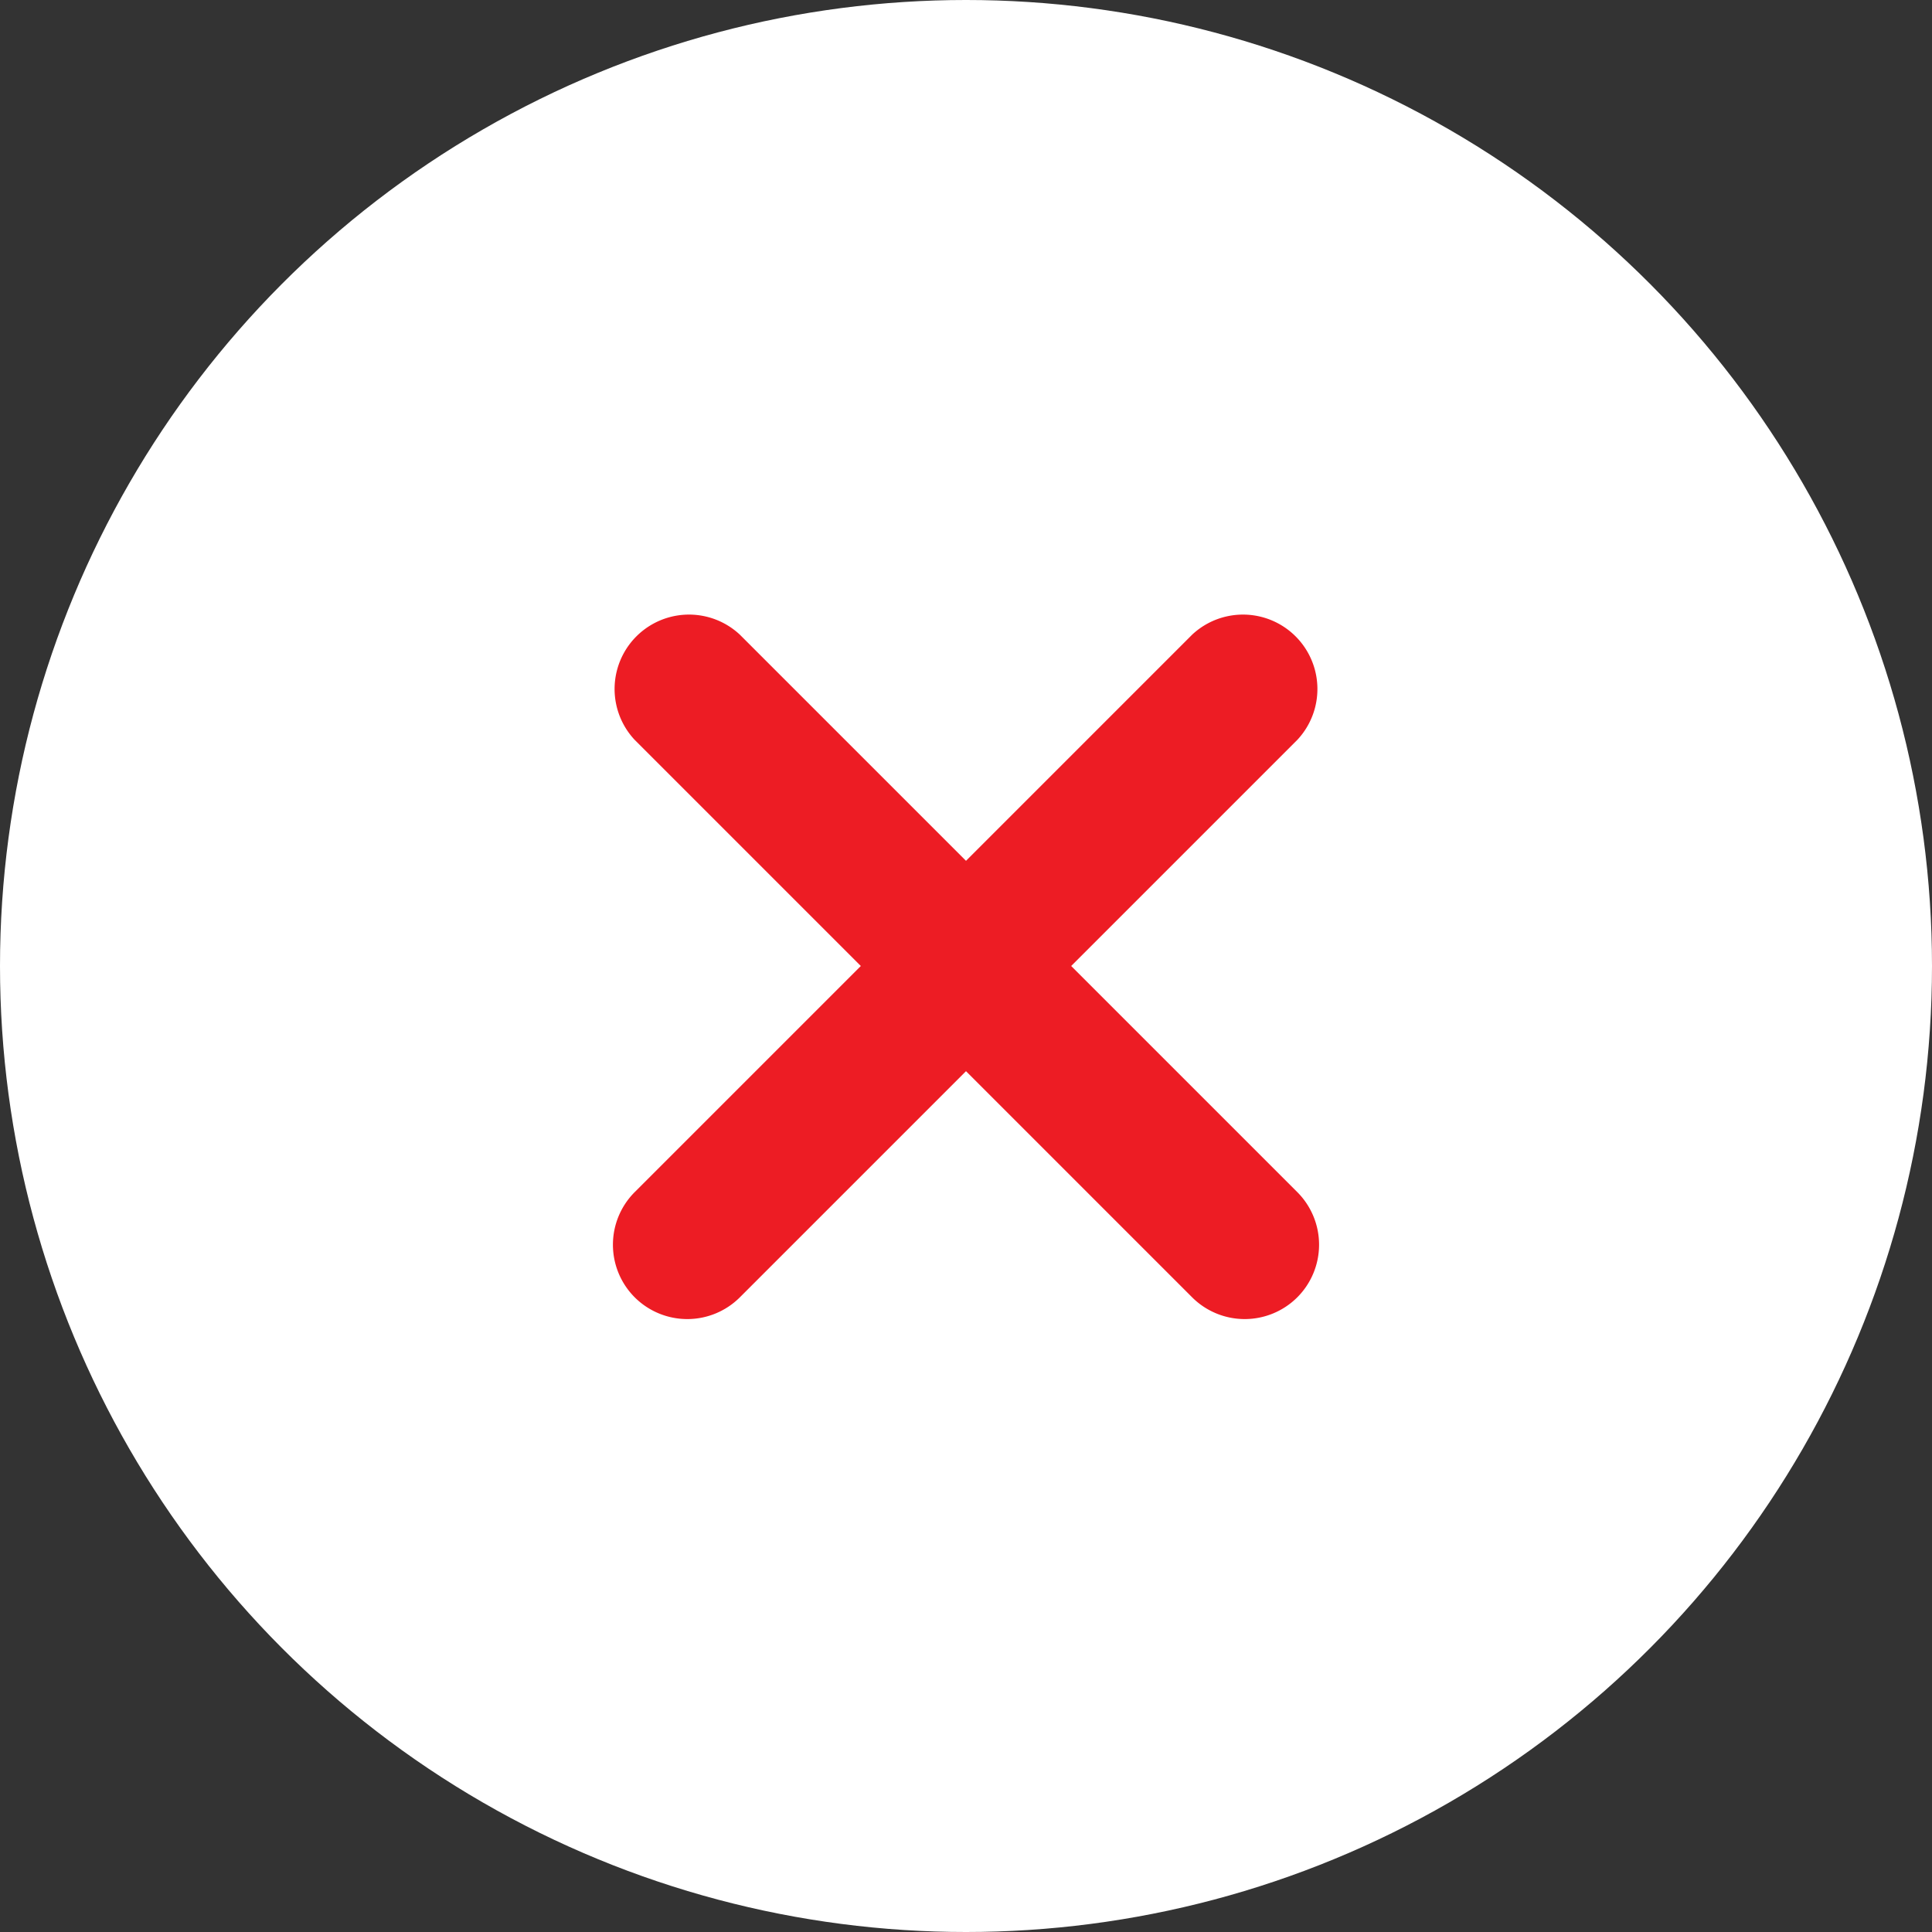 <svg xmlns="http://www.w3.org/2000/svg" viewBox="0 0 54 54"><rect x="0" y="0" width="54" height="54" fill="#333333" stroke="none"/><defs><style>.cls-1{fill:#fff;}.cls-2{fill:#ed1c24;}</style></defs><title>icono-noaplica</title><g id="Capa_2" data-name="Capa 2"><g id="contenido"><circle class="cls-1" cx="27" cy="27" r="27"/><path class="cls-2" d="M29.94,27l6.32-6.32a2.08,2.08,0,0,0-2.94-2.94L27,24.06l-6.32-6.32a2.08,2.08,0,0,0-2.94,2.94L24.06,27l-6.32,6.32a2.08,2.08,0,0,0,0,2.94,2.08,2.08,0,0,0,2.94,0L27,29.94l6.32,6.32a2.08,2.08,0,0,0,2.94,0,2.08,2.08,0,0,0,0-2.94Z"/></g></g></svg>
